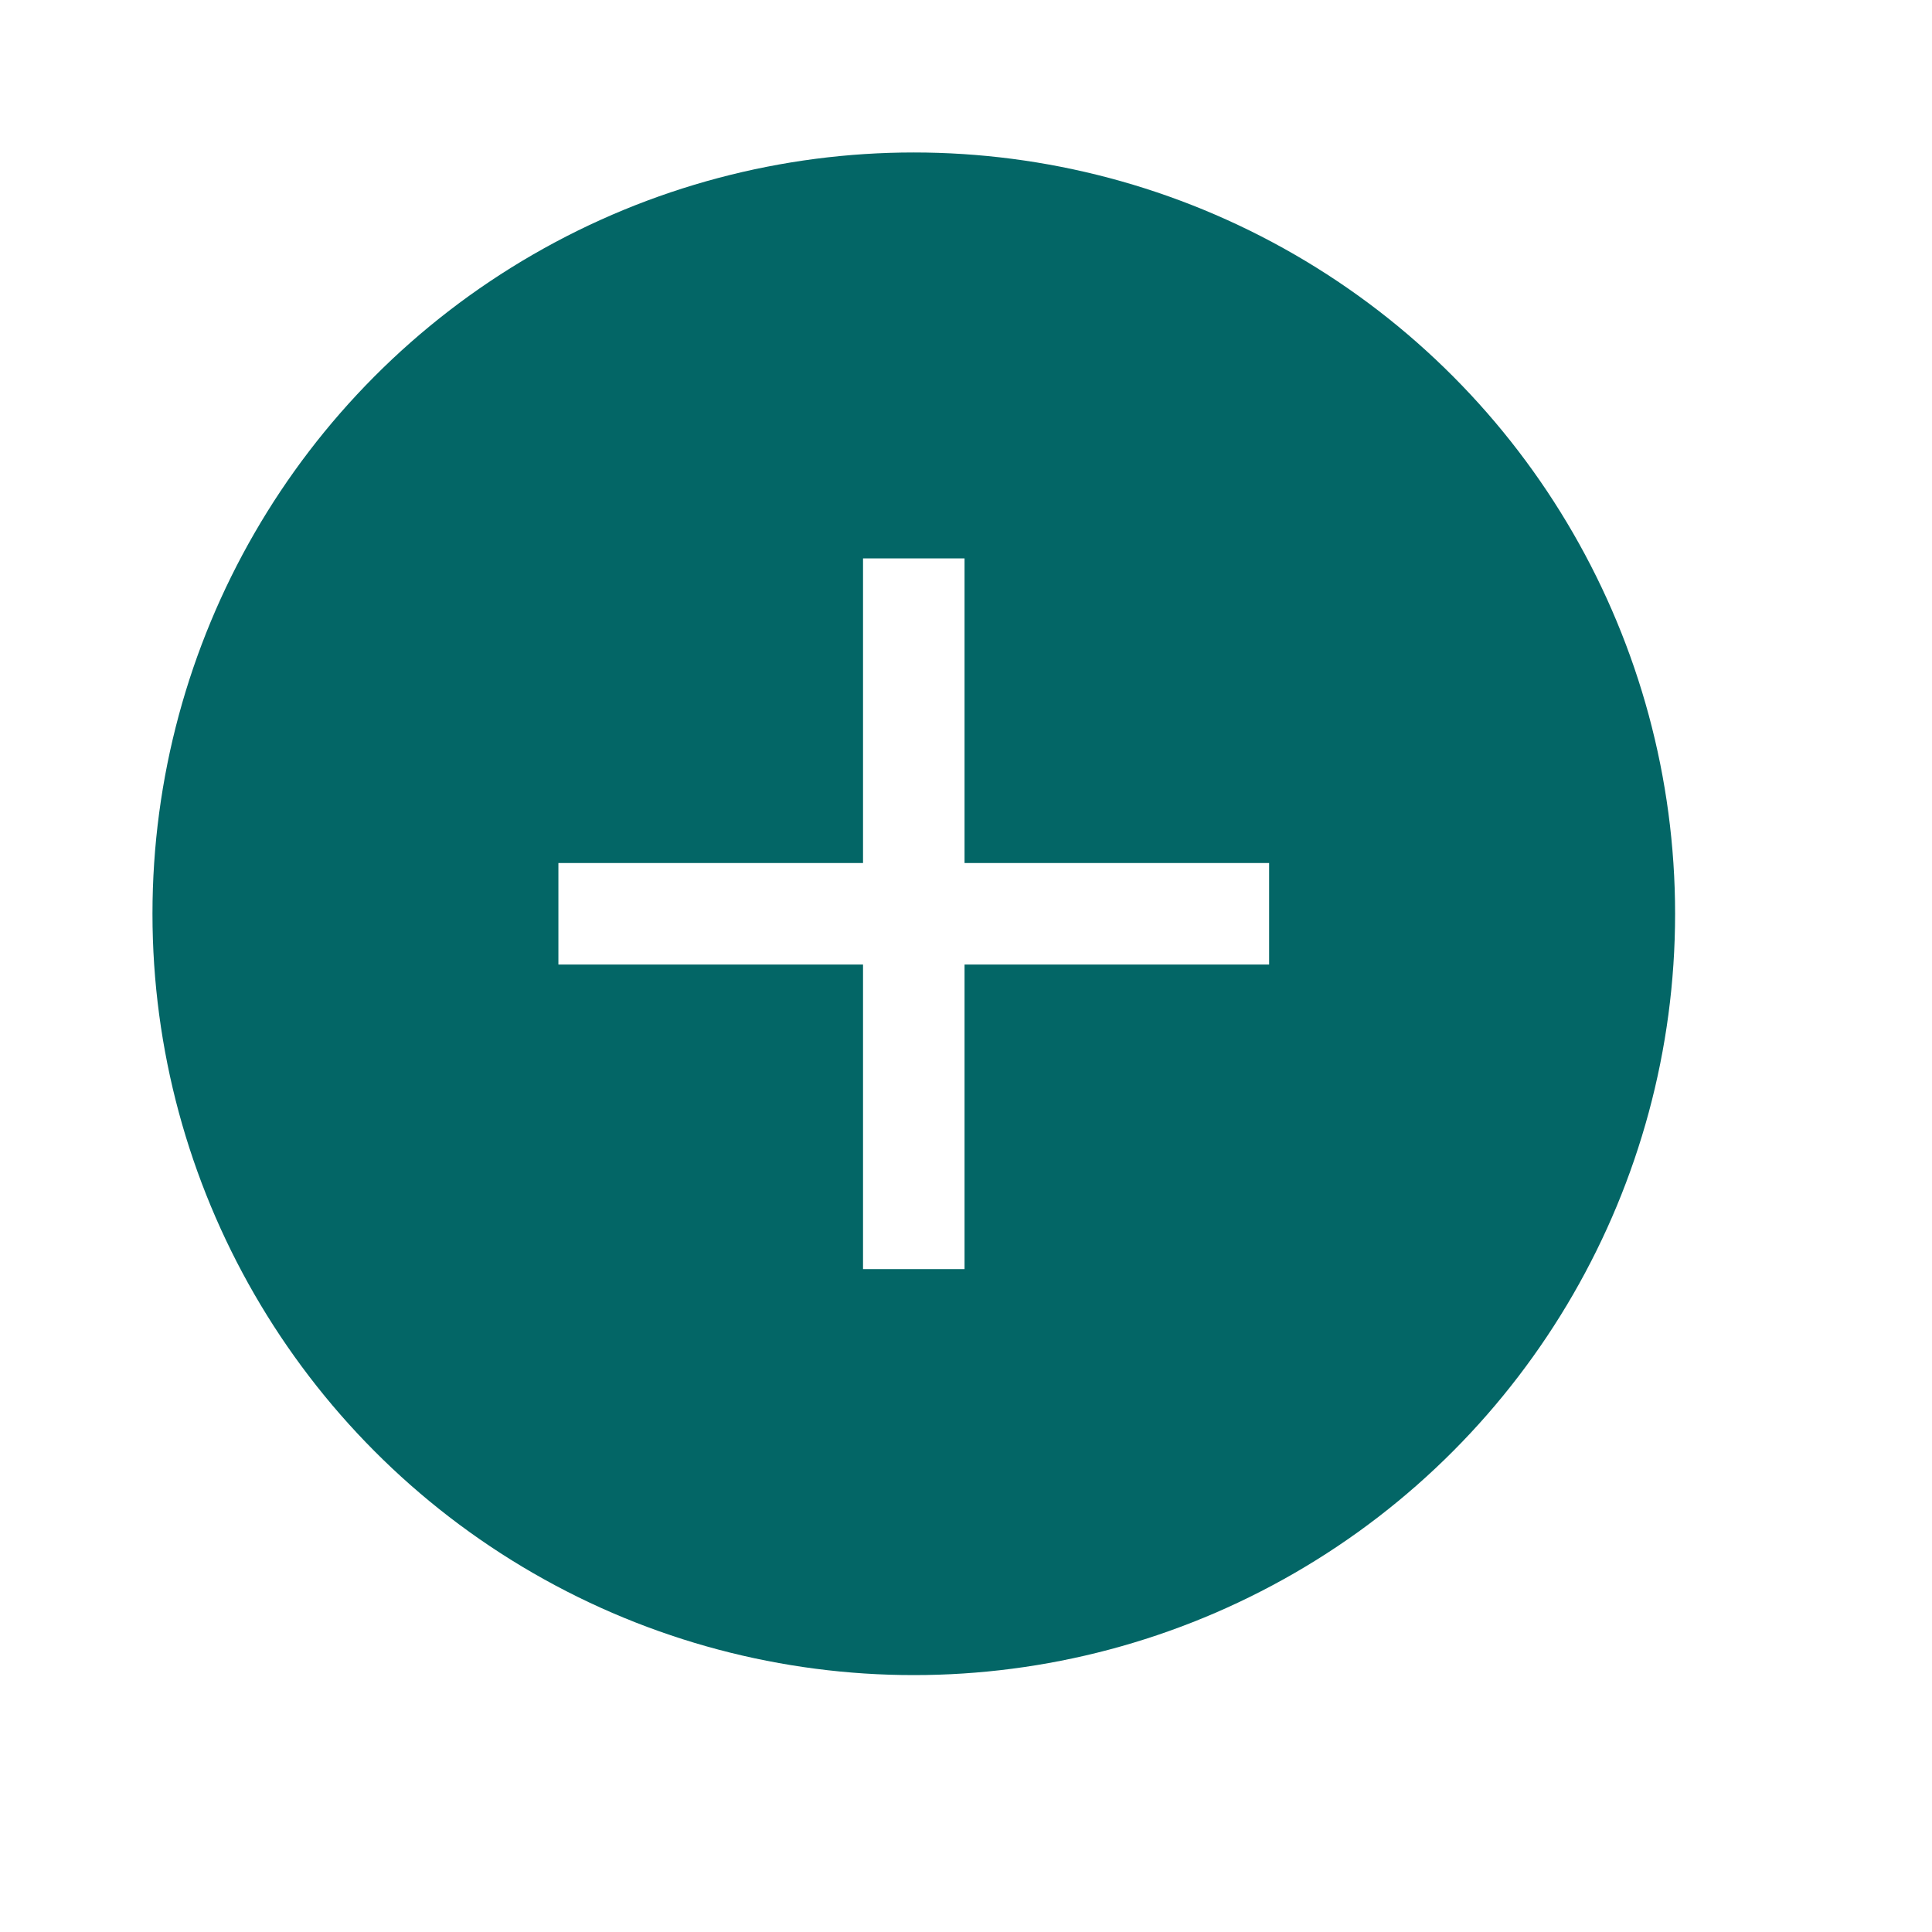 <svg width="37" height="37" viewBox="0 0 37 37" fill="none" xmlns="http://www.w3.org/2000/svg">
<g filter="url(#filter0_d_450_304)">
<circle cx="17.5" cy="17.5" r="17.5" transform="matrix(-1 0 0 1 35 0)" fill="white"/>
</g>
<circle cx="14.58" cy="14.58" r="14.58" transform="matrix(-1 0 0 1 32.08 2.92)" fill="#036666"/>
<path d="M16.528 10.694H18.472V24.305H16.528V10.694Z" fill="white"/>
<path d="M24.305 16.528V18.472L10.694 18.472L10.694 16.528L24.305 16.528Z" fill="white"/>
<defs>
<filter id="filter0_d_450_304" x="0" y="0" width="37" height="37" filterUnits="userSpaceOnUse" color-interpolation-filters="sRGB">
<feFlood flood-opacity="0" result="BackgroundImageFix"/>
<feColorMatrix in="SourceAlpha" type="matrix" values="0 0 0 0 0 0 0 0 0 0 0 0 0 0 0 0 0 0 127 0" result="hardAlpha"/>
<feOffset dx="1" dy="1"/>
<feGaussianBlur stdDeviation="0.5"/>
<feComposite in2="hardAlpha" operator="out"/>
<feColorMatrix type="matrix" values="0 0 0 0 0 0 0 0 0 0 0 0 0 0 0 0 0 0 0.07 0"/>
<feBlend mode="normal" in2="BackgroundImageFix" result="effect1_dropShadow_450_304"/>
<feBlend mode="normal" in="SourceGraphic" in2="effect1_dropShadow_450_304" result="shape"/>
</filter>
</defs>
</svg>
